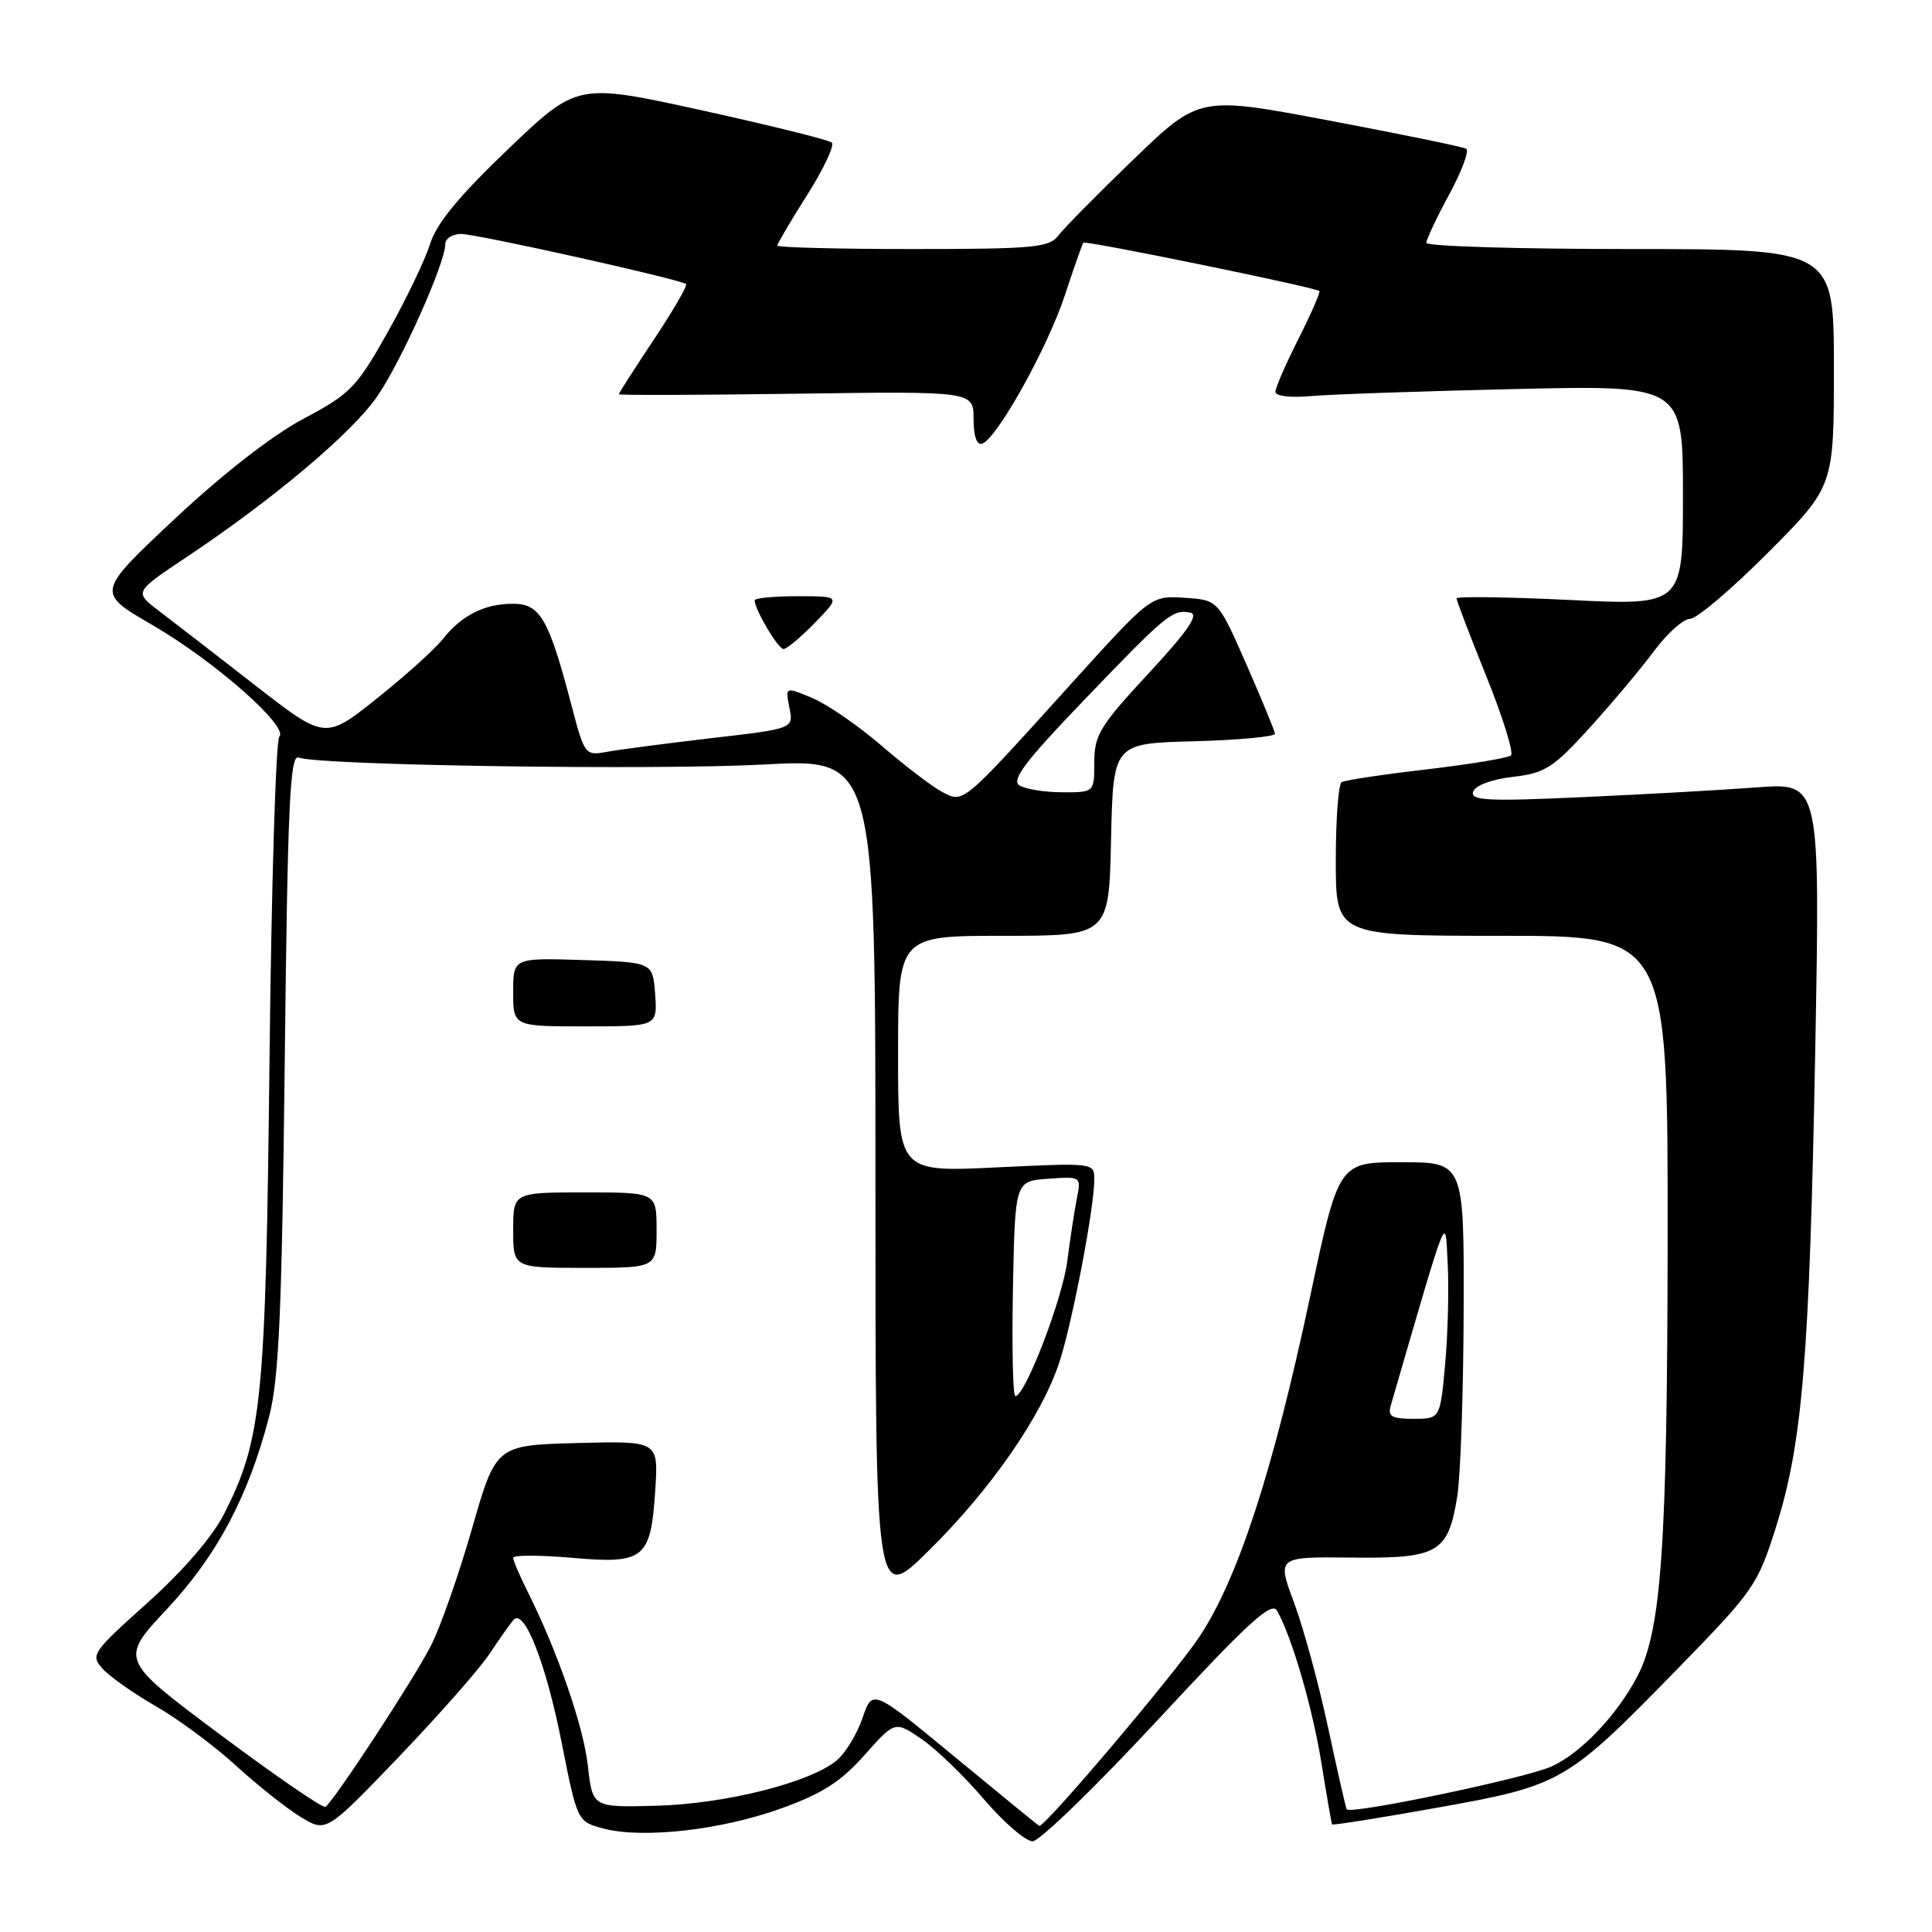 <?xml version="1.0" encoding="UTF-8" standalone="no"?>
<!DOCTYPE svg PUBLIC "-//W3C//DTD SVG 1.1//EN" "http://www.w3.org/Graphics/SVG/1.1/DTD/svg11.dtd" >
<svg xmlns="http://www.w3.org/2000/svg" xmlns:xlink="http://www.w3.org/1999/xlink" version="1.1" viewBox="0 0 256 256">
 <g >
 <path fill="currentColor"
d=" M 153.41 227.90 C 165.45 214.92 168.50 212.14 169.22 213.43 C 171.21 216.98 173.92 226.30 175.11 233.69 C 175.80 237.98 176.43 241.61 176.51 241.75 C 176.59 241.88 182.88 240.88 190.49 239.52 C 206.95 236.58 207.56 236.22 222.32 221.09 C 232.39 210.77 232.91 210.02 235.33 202.33 C 238.84 191.22 239.77 179.92 240.53 139.11 C 241.18 103.71 241.18 103.71 232.84 104.33 C 228.25 104.68 217.80 105.26 209.62 105.63 C 197.09 106.20 194.81 106.08 195.20 104.90 C 195.47 104.08 197.63 103.27 200.45 102.94 C 204.74 102.44 205.80 101.76 210.63 96.44 C 213.60 93.17 217.45 88.59 219.18 86.25 C 220.92 83.91 223.06 82.00 223.94 82.00 C 224.82 82.00 229.47 78.05 234.27 73.23 C 243.00 64.46 243.00 64.46 243.00 48.73 C 243.00 33.00 243.00 33.00 216.00 33.00 C 201.15 33.00 189.00 32.63 189.00 32.18 C 189.00 31.73 190.36 28.84 192.03 25.76 C 193.70 22.68 194.71 19.95 194.28 19.71 C 193.85 19.46 185.72 17.78 176.21 15.99 C 158.92 12.72 158.92 12.72 150.21 21.11 C 145.42 25.72 140.92 30.29 140.20 31.25 C 139.03 32.80 136.87 33.00 120.94 33.00 C 111.07 33.00 103.00 32.79 103.00 32.54 C 103.00 32.29 104.78 29.26 106.97 25.81 C 109.15 22.36 110.61 19.24 110.22 18.89 C 109.82 18.54 102.08 16.62 93.00 14.62 C 76.50 11.00 76.50 11.00 67.34 19.75 C 60.82 25.98 57.84 29.60 56.99 32.32 C 56.33 34.43 53.80 39.70 51.36 44.04 C 47.24 51.36 46.43 52.19 40.21 55.49 C 36.06 57.70 29.55 62.76 23.13 68.78 C 12.76 78.51 12.76 78.51 20.13 82.78 C 28.42 87.59 38.30 96.28 37.01 97.62 C 36.55 98.10 35.96 117.40 35.71 140.50 C 35.21 185.71 34.71 190.73 29.68 200.63 C 28.16 203.62 24.26 208.15 19.55 212.37 C 12.17 218.99 11.96 219.30 13.63 221.15 C 14.59 222.20 17.76 224.43 20.68 226.10 C 23.61 227.78 28.36 231.30 31.25 233.94 C 34.14 236.58 38.01 239.65 39.86 240.77 C 43.23 242.82 43.23 242.82 52.86 232.78 C 58.15 227.26 63.56 221.12 64.88 219.12 C 66.20 217.13 67.63 215.11 68.05 214.64 C 69.47 213.05 72.34 220.38 74.43 230.94 C 76.50 241.38 76.50 241.38 80.00 242.30 C 85.20 243.66 95.58 242.49 103.50 239.63 C 108.93 237.68 111.41 236.09 114.54 232.57 C 118.58 228.03 118.58 228.03 122.07 230.40 C 124.00 231.71 127.72 235.30 130.36 238.39 C 133.00 241.48 135.91 243.99 136.83 243.98 C 137.75 243.97 145.21 236.73 153.41 227.90 Z  M 126.55 232.83 C 115.60 223.78 115.60 223.78 114.29 227.64 C 113.57 229.76 112.03 232.29 110.87 233.26 C 107.34 236.20 96.14 239.02 87.00 239.27 C 78.51 239.50 78.51 239.50 77.90 234.00 C 77.32 228.75 73.86 218.76 69.86 210.79 C 68.84 208.75 68.00 206.78 68.00 206.41 C 68.00 206.04 71.52 206.05 75.83 206.42 C 85.41 207.26 86.24 206.57 86.83 197.36 C 87.24 190.93 87.24 190.93 76.47 191.21 C 65.71 191.50 65.71 191.50 62.52 202.63 C 60.76 208.76 58.31 215.73 57.07 218.13 C 54.70 222.72 44.16 238.79 43.11 239.42 C 42.77 239.62 36.51 235.32 29.18 229.85 C 15.86 219.91 15.86 219.91 22.08 213.25 C 28.75 206.13 32.90 198.31 35.65 187.74 C 36.97 182.65 37.35 173.99 37.73 140.68 C 38.11 106.77 38.42 99.95 39.55 100.38 C 42.25 101.42 86.83 102.08 101.25 101.30 C 116.00 100.50 116.00 100.50 116.00 156.47 C 116.00 212.45 116.00 212.45 123.06 205.47 C 131.31 197.34 138.06 187.58 140.38 180.47 C 142.11 175.15 145.00 160.04 145.00 156.28 C 145.00 154.07 144.95 154.07 132.00 154.69 C 119.00 155.31 119.00 155.31 119.00 139.65 C 119.00 124.00 119.00 124.00 132.97 124.00 C 146.94 124.00 146.94 124.00 147.22 111.25 C 147.50 98.50 147.50 98.50 158.25 98.22 C 164.16 98.06 168.97 97.61 168.94 97.22 C 168.90 96.82 167.19 92.67 165.14 88.00 C 161.40 79.50 161.40 79.50 156.95 79.21 C 152.50 78.92 152.50 78.92 141.77 90.79 C 127.38 106.70 127.70 106.44 124.83 104.93 C 123.55 104.26 119.96 101.52 116.86 98.85 C 113.75 96.17 109.60 93.31 107.63 92.49 C 104.05 90.99 104.05 90.99 104.60 93.77 C 105.16 96.55 105.16 96.55 94.33 97.80 C 88.37 98.50 82.15 99.31 80.49 99.61 C 77.51 100.15 77.47 100.09 75.69 93.33 C 72.71 81.97 71.57 80.00 67.98 80.00 C 64.19 80.00 61.16 81.53 58.66 84.70 C 57.63 86.01 53.71 89.54 49.94 92.55 C 43.08 98.02 43.08 98.02 33.75 90.76 C 28.62 86.77 22.92 82.36 21.09 80.97 C 17.77 78.45 17.77 78.45 24.63 73.88 C 36.14 66.21 46.66 57.36 49.98 52.53 C 53.18 47.88 59.00 34.86 59.00 32.36 C 59.00 31.61 59.94 31.00 61.09 31.00 C 63.18 31.00 90.14 37.00 90.90 37.64 C 91.13 37.82 89.21 41.13 86.65 44.98 C 84.09 48.83 82.00 52.09 82.00 52.24 C 82.00 52.38 92.57 52.35 105.50 52.17 C 129.00 51.84 129.00 51.84 129.00 55.50 C 129.00 57.80 129.43 59.02 130.14 58.79 C 132.10 58.13 138.80 46.10 141.09 39.15 C 142.29 35.49 143.40 32.34 143.56 32.16 C 143.84 31.83 174.13 38.04 174.82 38.56 C 174.99 38.69 173.75 41.53 172.07 44.87 C 170.38 48.21 169.00 51.38 169.00 51.92 C 169.00 52.49 171.02 52.73 173.75 52.48 C 176.36 52.25 188.51 51.83 200.75 51.55 C 223.00 51.04 223.00 51.04 223.00 65.63 C 223.00 80.23 223.00 80.23 208.00 79.50 C 199.75 79.10 193.00 79.01 193.00 79.29 C 193.00 79.58 194.78 84.24 196.96 89.65 C 199.14 95.06 200.60 99.76 200.21 100.10 C 199.82 100.44 194.78 101.27 189.02 101.95 C 183.25 102.62 178.19 103.38 177.77 103.64 C 177.34 103.90 177.00 108.59 177.00 114.06 C 177.00 124.00 177.00 124.00 199.00 124.00 C 221.00 124.00 221.00 124.00 220.97 164.25 C 220.93 204.77 220.15 216.04 216.96 222.12 C 214.23 227.32 209.40 232.38 205.53 234.09 C 202.01 235.65 179.04 240.45 178.45 239.75 C 178.34 239.61 177.23 234.78 176.00 229.00 C 174.76 223.22 172.73 215.75 171.48 212.39 C 169.20 206.28 169.20 206.28 179.05 206.39 C 190.60 206.52 191.86 205.79 193.09 198.32 C 193.52 195.67 193.91 184.61 193.94 173.75 C 194.00 154.00 194.00 154.00 185.69 154.00 C 177.38 154.00 177.38 154.00 173.61 171.75 C 168.69 194.92 164.03 209.23 158.90 216.92 C 155.56 221.91 138.42 242.15 137.71 241.94 C 137.59 241.90 132.57 237.80 126.55 232.83 Z  M 87.00 163.00 C 87.00 158.00 87.00 158.00 77.50 158.00 C 68.00 158.00 68.00 158.00 68.00 163.00 C 68.00 168.00 68.00 168.00 77.50 168.00 C 87.00 168.00 87.00 168.00 87.00 163.00 Z  M 86.81 131.75 C 86.50 127.50 86.50 127.50 77.25 127.21 C 68.00 126.92 68.00 126.92 68.00 131.46 C 68.00 136.00 68.00 136.00 77.56 136.00 C 87.11 136.00 87.11 136.00 86.81 131.75 Z  M 108.00 82.50 C 111.39 79.00 111.39 79.00 105.70 79.00 C 102.56 79.00 100.00 79.25 100.00 79.55 C 100.00 80.77 103.10 86.00 103.83 86.00 C 104.26 86.00 106.13 84.42 108.00 82.50 Z  M 184.28 186.25 C 192.11 159.36 191.47 160.96 191.83 167.50 C 192.00 170.80 191.85 176.76 191.49 180.75 C 190.83 188.00 190.83 188.00 187.30 188.00 C 184.41 188.00 183.86 187.68 184.28 186.25 Z  M 134.22 170.75 C 134.50 156.50 134.50 156.50 138.89 156.19 C 143.25 155.87 143.27 155.89 142.69 158.80 C 142.37 160.40 141.80 164.15 141.42 167.11 C 140.77 172.16 135.83 185.00 134.54 185.00 C 134.21 185.00 134.07 178.59 134.22 170.75 Z  M 135.08 104.07 C 133.97 103.37 135.86 100.87 143.58 92.83 C 154.60 81.35 155.36 80.73 157.71 81.18 C 158.91 81.41 157.42 83.59 152.18 89.24 C 145.75 96.17 145.00 97.40 145.00 100.99 C 145.00 105.00 145.00 105.00 140.75 104.98 C 138.41 104.98 135.86 104.56 135.08 104.07 Z "/>
</g>
</svg>